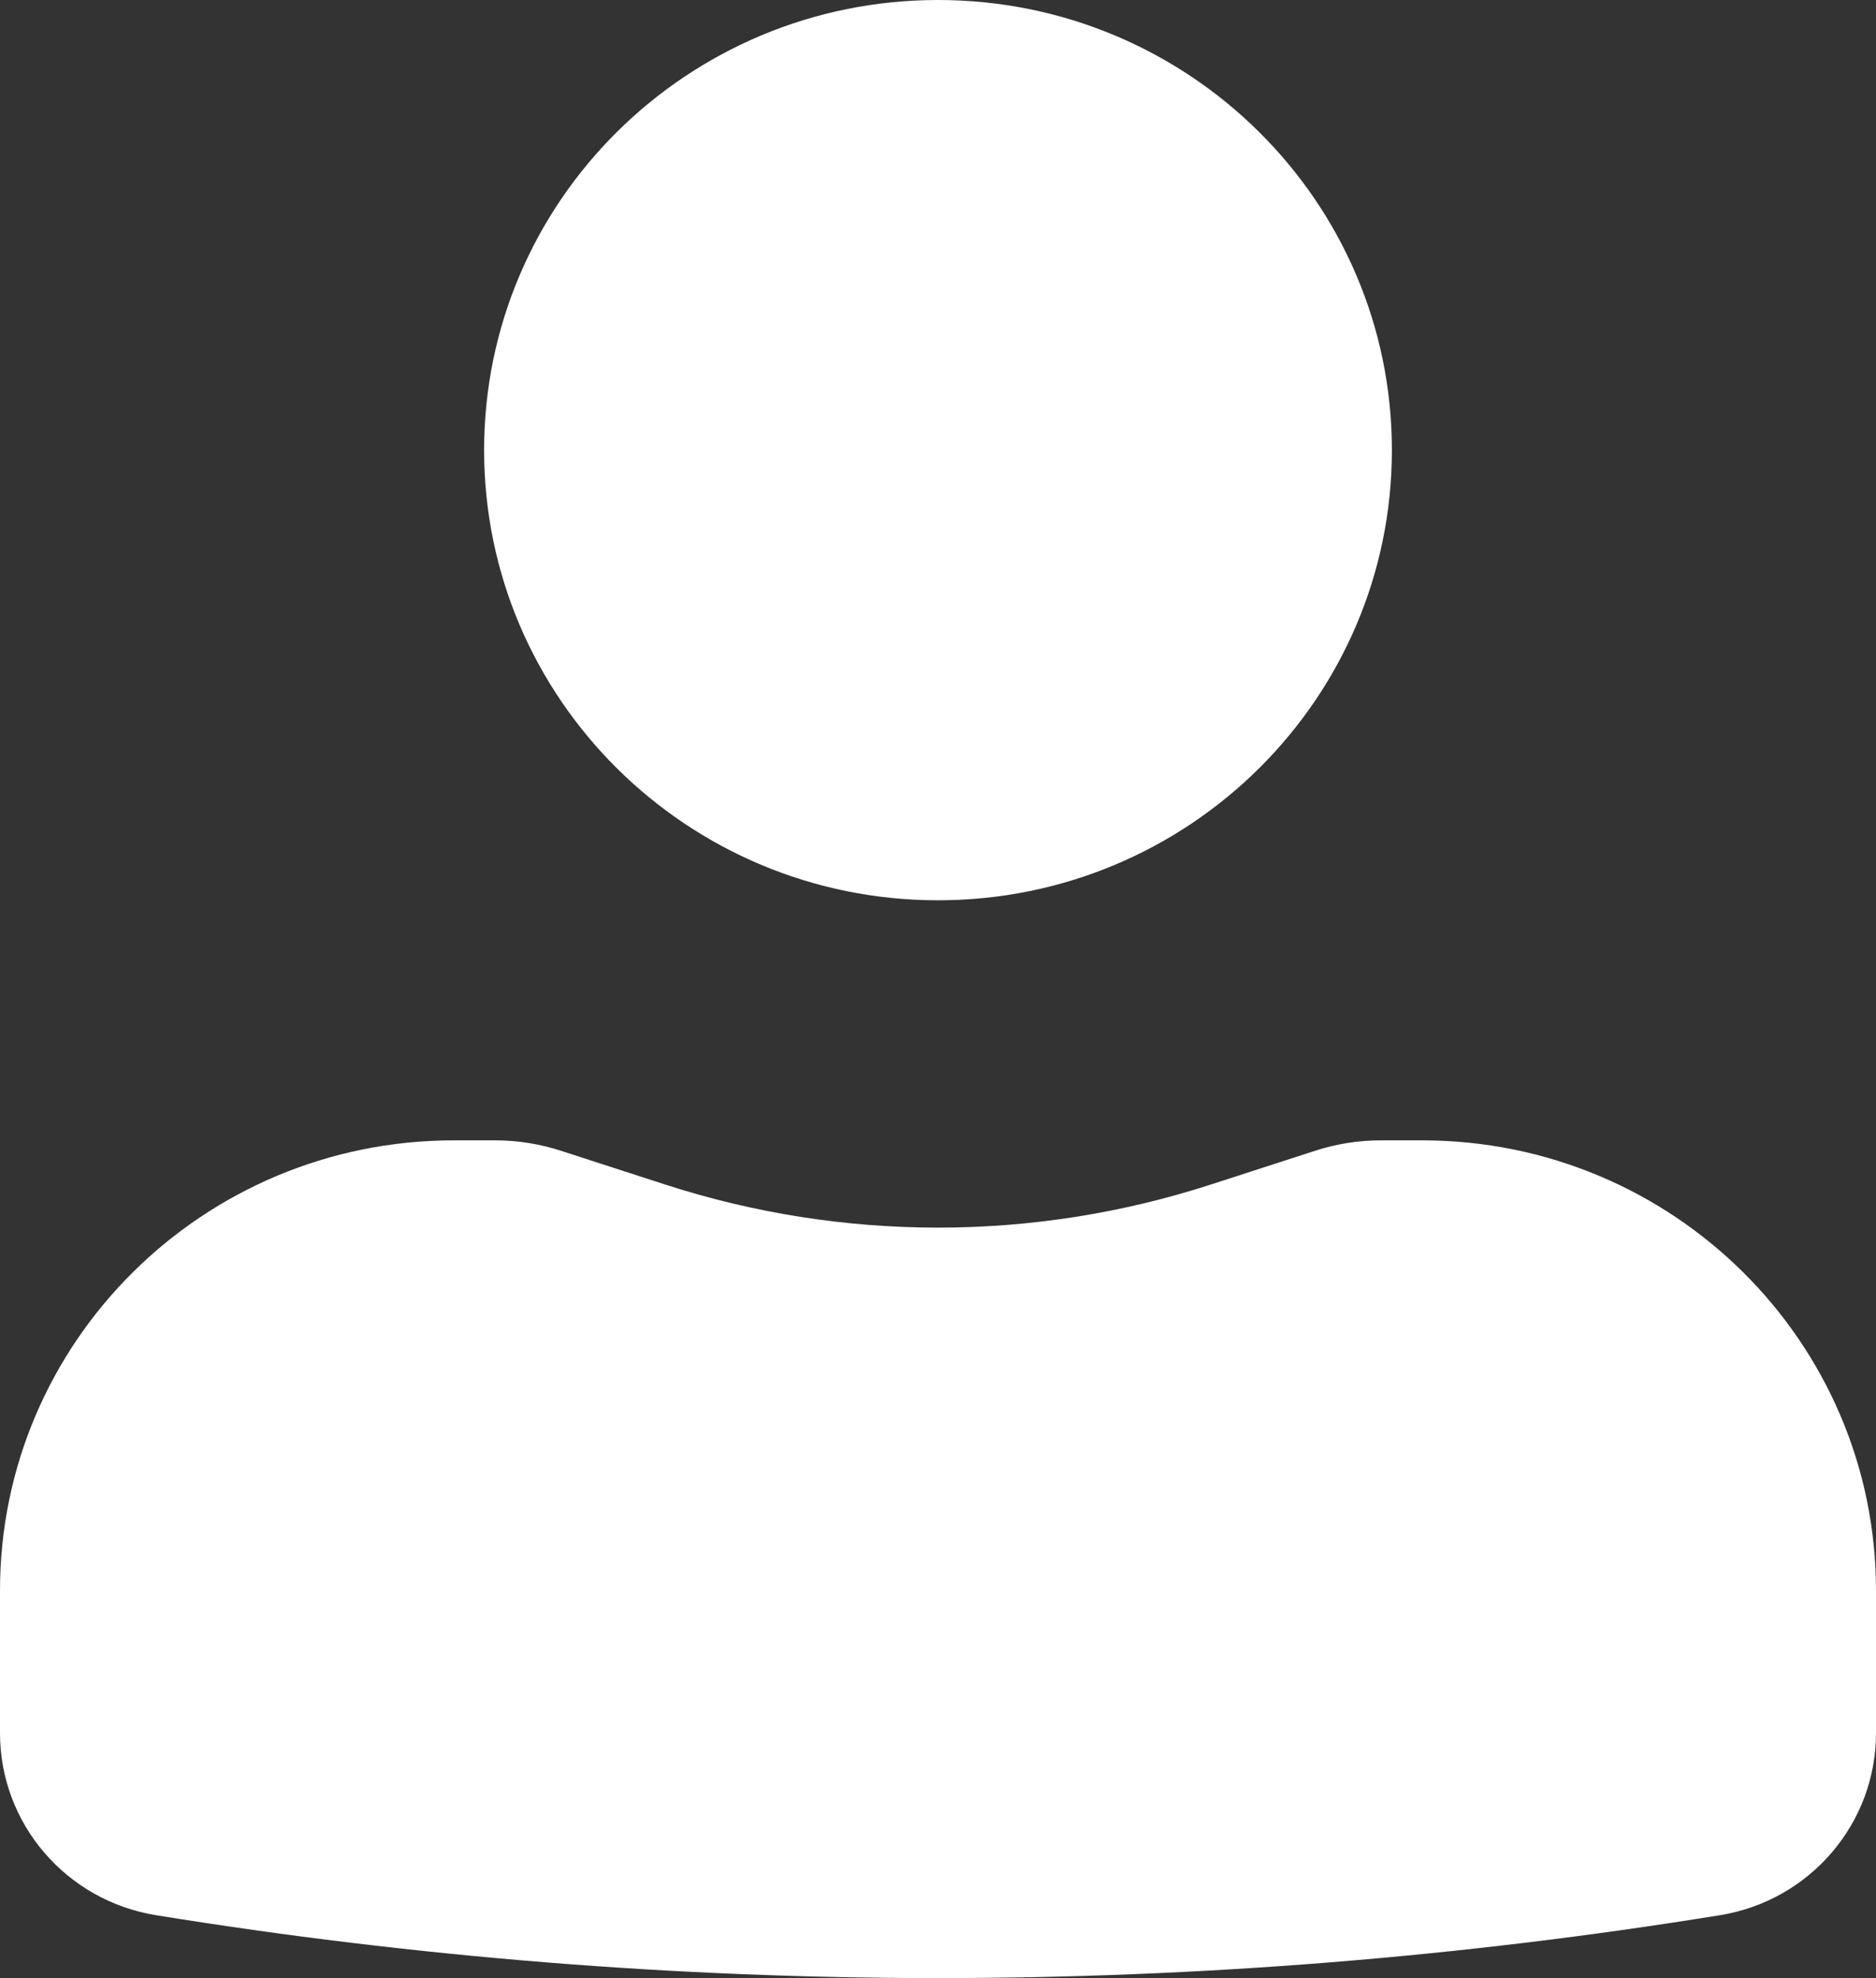 <svg width="37" height="39" viewBox="0 0 37 39" fill="none" xmlns="http://www.w3.org/2000/svg">
<rect x="0" y="0" width="37" height="39" fill="#333333" stroke="none"/>
<path d="M18.5 0C13.556 0 9.548 3.973 9.548 8.875C9.548 13.776 13.556 17.75 18.5 17.75C23.444 17.75 27.452 13.776 27.452 8.875C27.452 3.973 23.444 0 18.5 0Z" fill="white"/>
<path d="M8.952 22.483C4.008 22.483 0 26.456 0 31.358V34.17C0 35.953 1.303 37.473 3.078 37.76C13.292 39.413 23.708 39.413 33.922 37.76C35.697 37.473 37 35.953 37 34.17V31.358C37 26.456 32.992 22.483 28.048 22.483H27.235C26.794 22.483 26.357 22.552 25.938 22.688L23.872 23.357C20.381 24.486 16.619 24.486 13.128 23.357L11.062 22.688C10.643 22.552 10.206 22.483 9.765 22.483H8.952Z" fill="white"/>
</svg>
